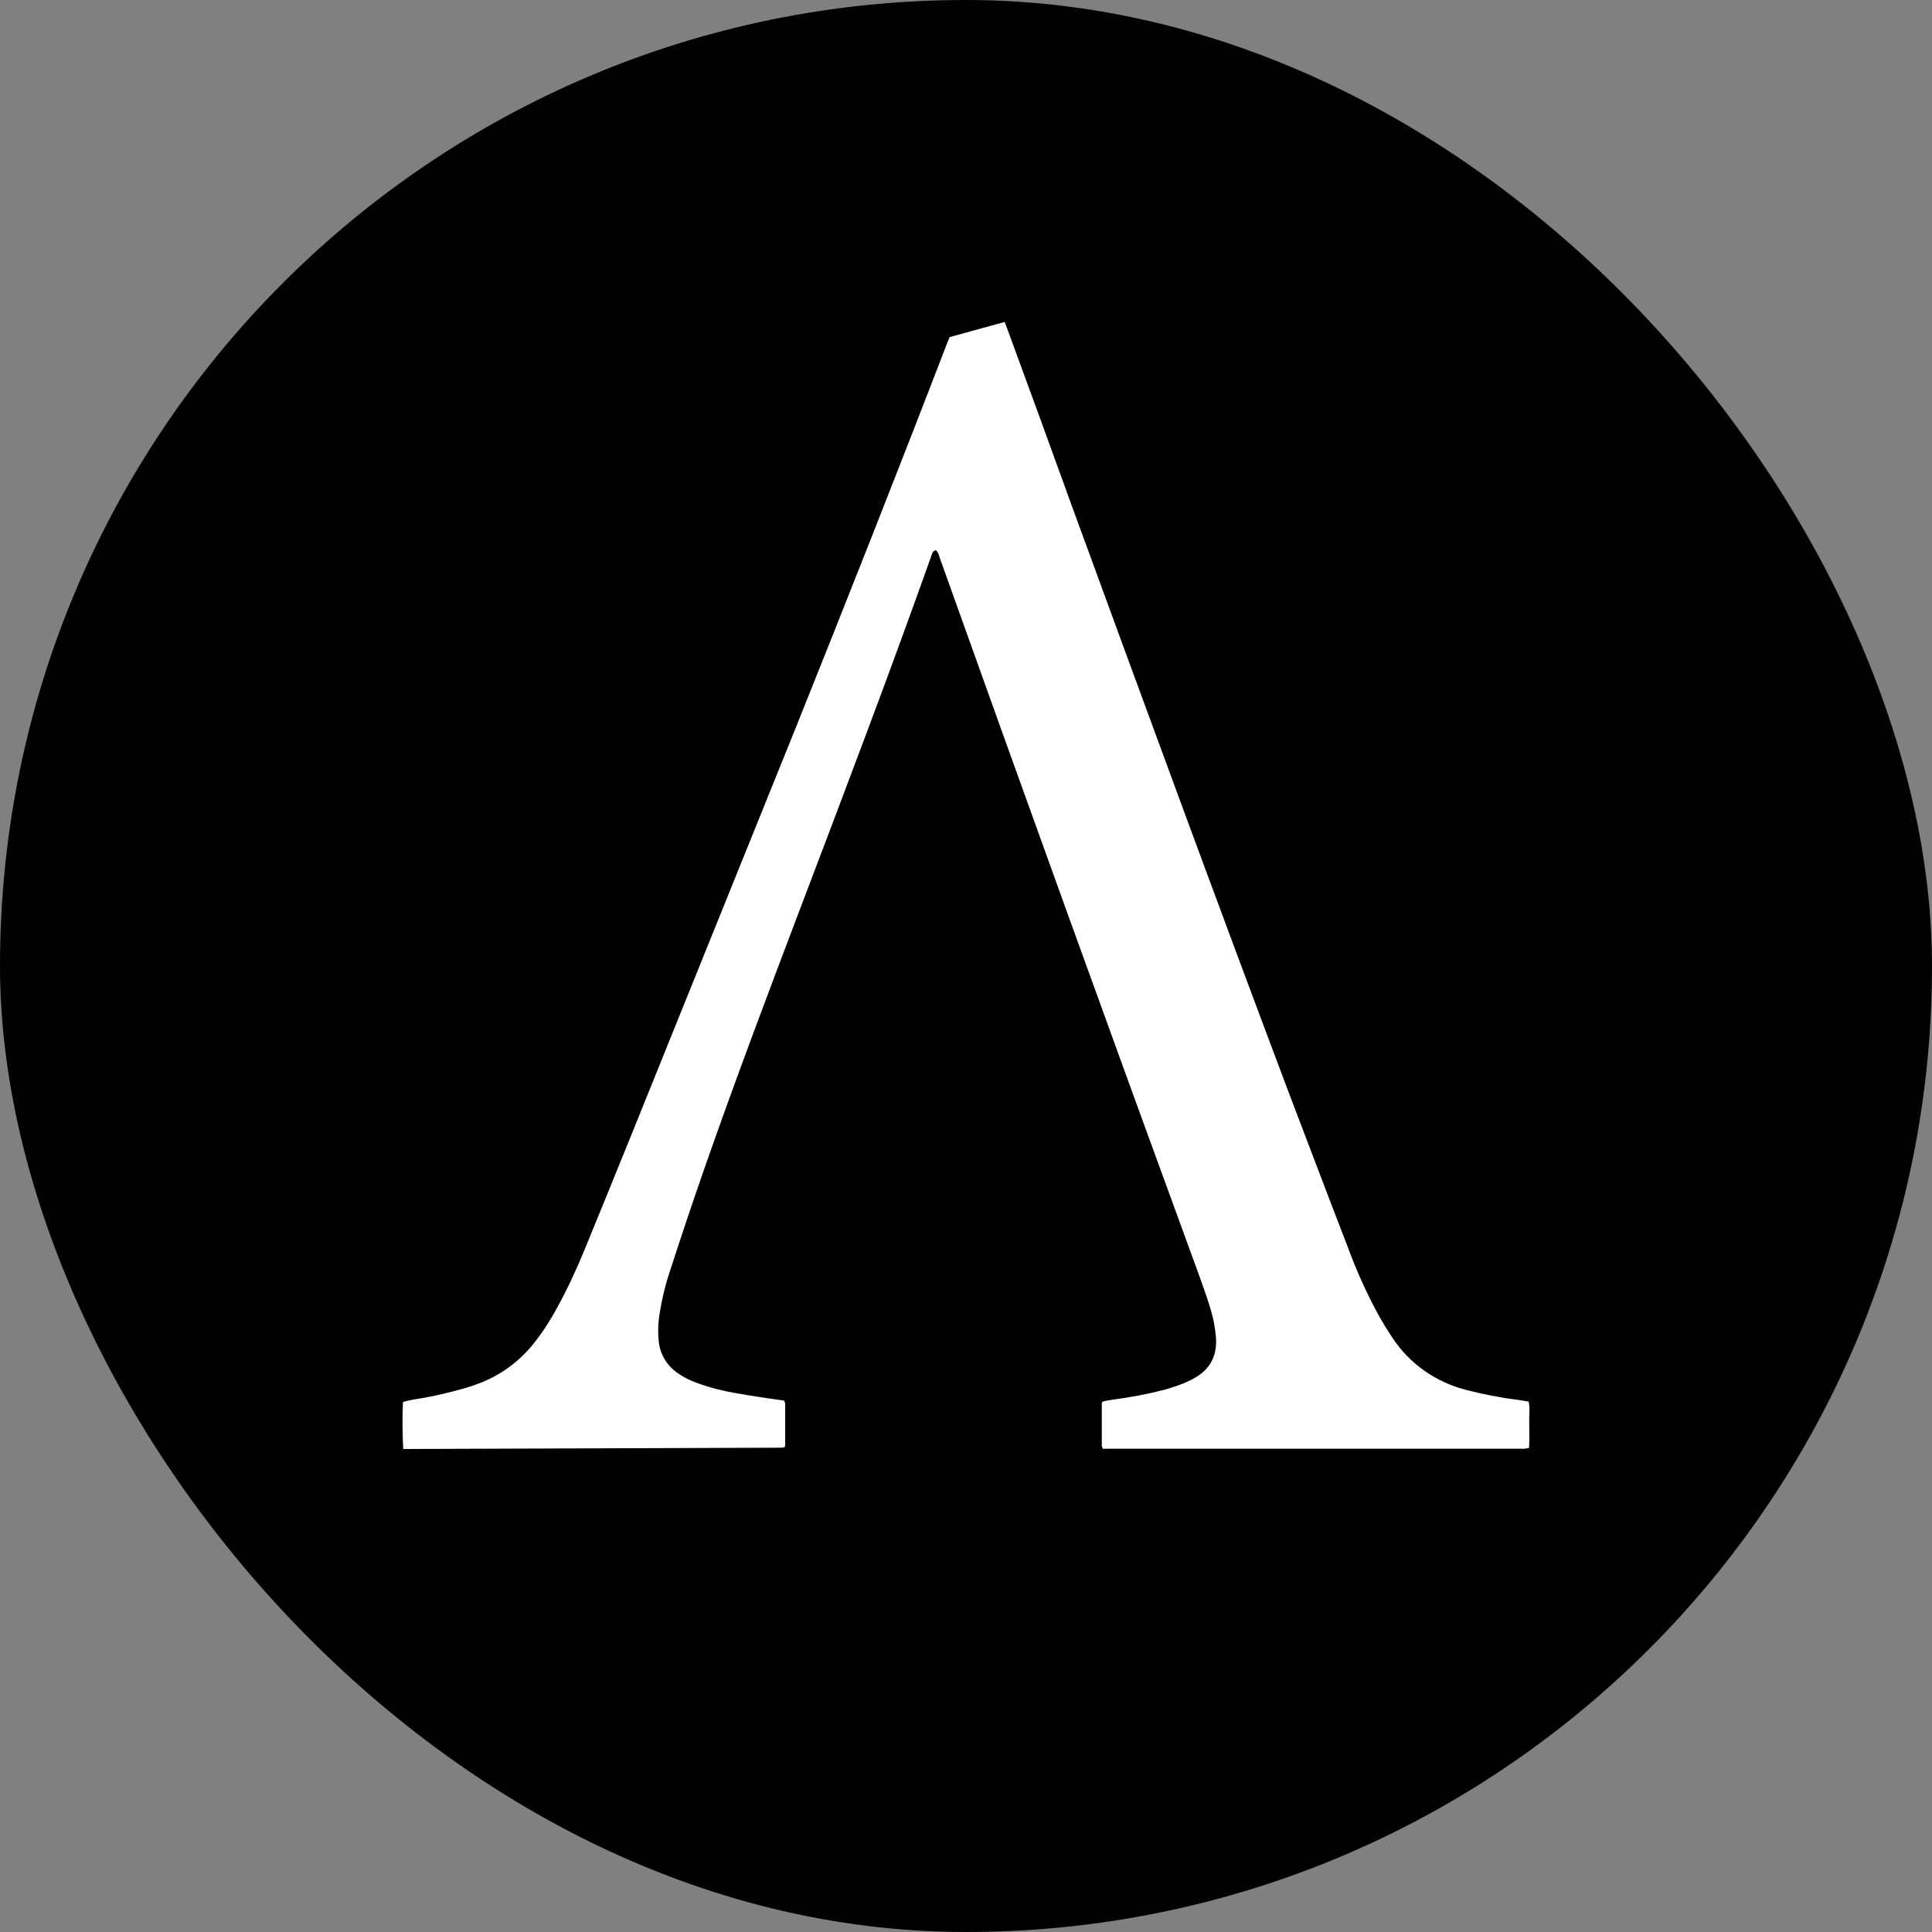<svg width="24" height="24" viewBox="0 0 24 24" fill="none" xmlns="http://www.w3.org/2000/svg">
<rect x="0" y="0" width="24" height="24" fill="#808080" stroke="none"/>
<rect width="24" height="24" rx="12" fill="black"/>
<path d="M5.009 18C4.999 17.805 4.996 17.611 5.006 17.416C5.072 17.397 5.138 17.384 5.208 17.374C5.407 17.342 5.605 17.293 5.797 17.238C5.85 17.222 5.903 17.203 5.956 17.183C6.211 17.086 6.436 16.924 6.608 16.716C6.728 16.57 6.83 16.412 6.92 16.246C7.045 16.019 7.155 15.783 7.254 15.543C7.453 15.057 7.651 14.574 7.847 14.088C8.522 12.415 9.197 10.742 9.873 9.07C10.512 7.478 11.141 5.887 11.757 4.285C11.77 4.253 11.783 4.22 11.796 4.188C12.025 4.126 12.247 4.062 12.479 4C12.492 4.032 12.505 4.062 12.515 4.091C12.777 4.804 13.038 5.517 13.296 6.233C14.187 8.668 15.078 11.099 15.991 13.524C16.243 14.185 16.494 14.849 16.75 15.511C16.849 15.78 16.968 16.045 17.104 16.298C17.163 16.408 17.226 16.512 17.296 16.616C17.508 16.94 17.835 17.17 18.216 17.267C18.421 17.319 18.627 17.361 18.839 17.387L18.988 17.41C19.007 17.475 18.997 17.537 18.997 17.598C18.997 17.66 18.997 17.731 18.997 17.796C19.001 17.861 18.997 17.922 18.994 17.987C18.974 17.99 18.958 17.994 18.938 17.997C18.915 17.997 18.892 17.997 18.868 17.997H13.7C13.694 17.987 13.69 17.974 13.687 17.961C13.687 17.786 13.687 17.611 13.687 17.436C13.687 17.43 13.69 17.42 13.694 17.413C13.737 17.4 13.78 17.394 13.826 17.387C14.041 17.358 14.253 17.319 14.465 17.264C14.548 17.241 14.634 17.212 14.713 17.18C14.753 17.164 14.793 17.144 14.832 17.122C15.041 17.008 15.124 16.83 15.104 16.603C15.094 16.499 15.078 16.399 15.048 16.298C15.005 16.143 14.948 15.99 14.895 15.841C13.809 12.875 12.737 9.906 11.674 6.93C11.664 6.898 11.657 6.862 11.624 6.833C11.614 6.84 11.598 6.846 11.591 6.853C11.581 6.869 11.575 6.885 11.571 6.901C11.052 8.363 10.499 9.815 9.949 11.264C9.542 12.337 9.135 13.413 8.757 14.496C8.605 14.93 8.459 15.368 8.317 15.806C8.261 15.974 8.221 16.146 8.194 16.318C8.174 16.434 8.171 16.551 8.184 16.671C8.201 16.823 8.284 16.963 8.413 17.053C8.496 17.112 8.588 17.157 8.688 17.19C8.843 17.245 9.002 17.284 9.164 17.31C9.343 17.342 9.522 17.368 9.704 17.394C9.717 17.397 9.727 17.397 9.744 17.4C9.747 17.413 9.75 17.426 9.754 17.439C9.754 17.608 9.754 17.78 9.754 17.948C9.754 17.958 9.75 17.968 9.747 17.977C9.731 17.981 9.714 17.984 9.697 17.984C9.674 17.984 9.651 17.984 9.628 17.984L5.009 18Z" fill="white"/>
</svg>
